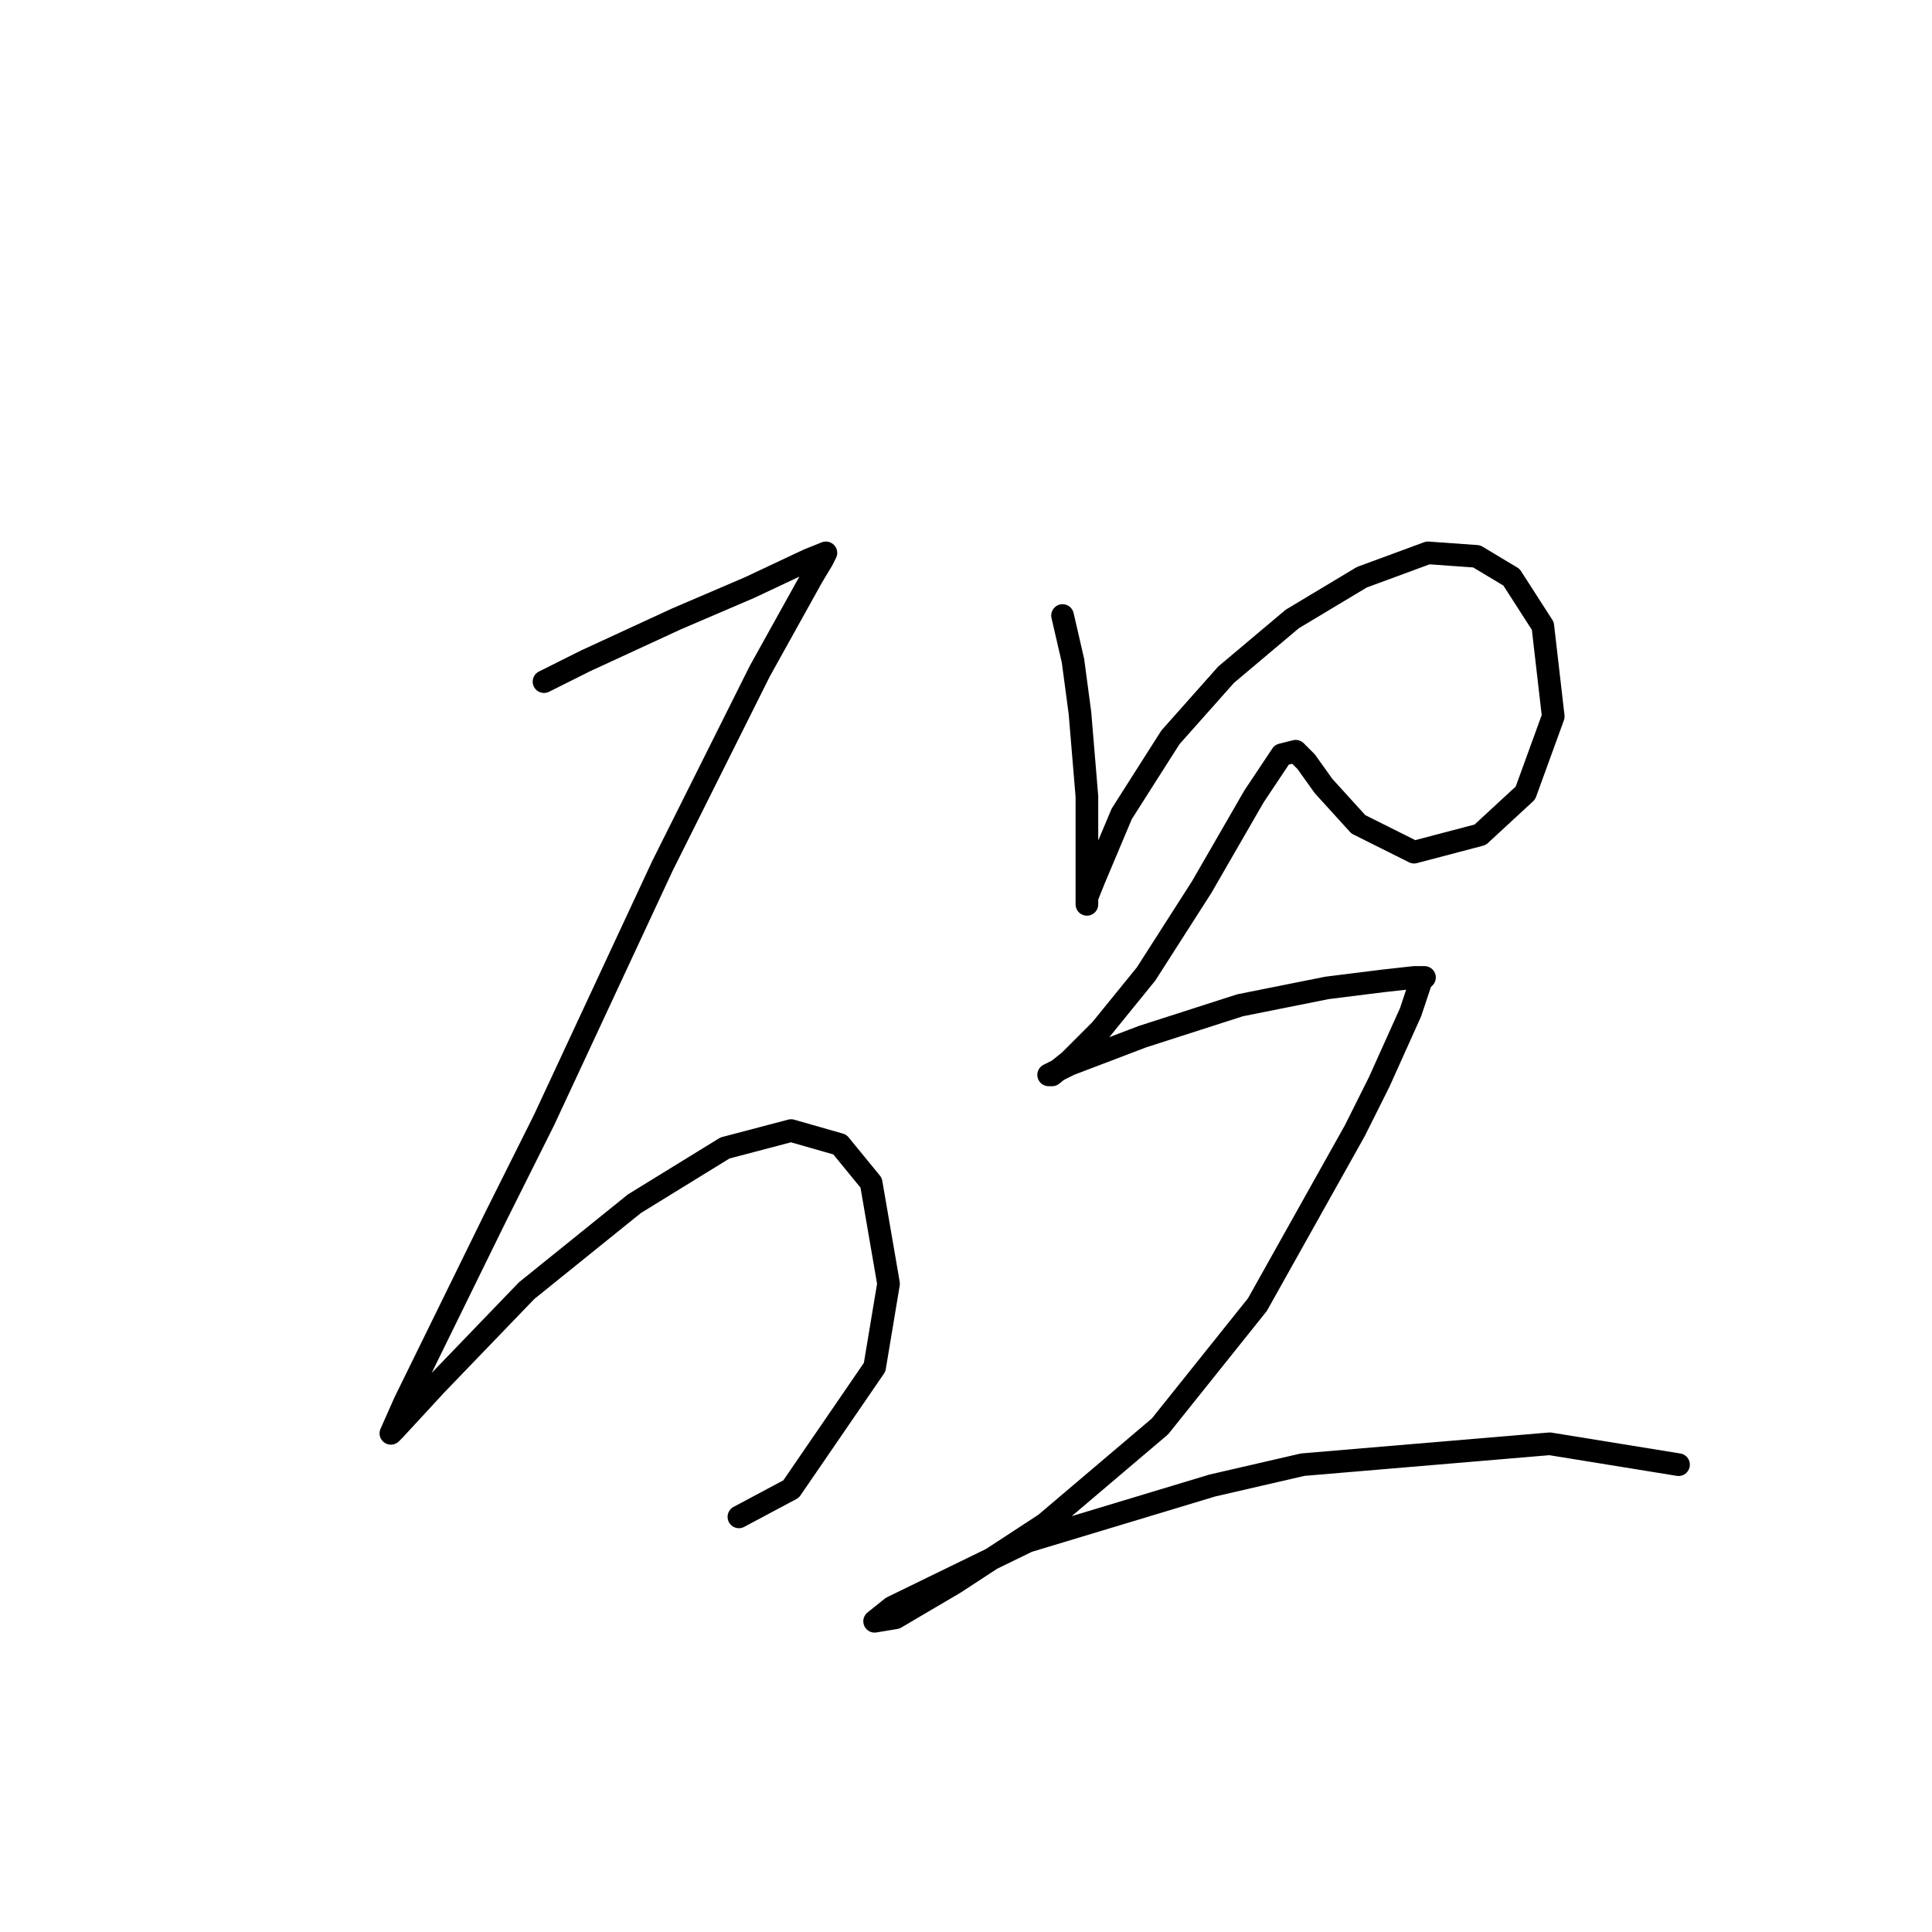 <?xml version="1.0" standalone="no"?>
    <svg width="256" height="256" xmlns="http://www.w3.org/2000/svg" version="1.1">
    <polyline stroke="black" stroke-width="3" stroke-linecap="round" fill="transparent" stroke-linejoin="round" points="72.084 90.321 77.617 87.554 83.612 84.787 89.607 82.02 99.291 77.87 107.13 74.181 109.436 73.258 108.975 74.181 107.591 76.486 100.674 88.937 87.763 114.761 72.084 148.424 65.628 161.336 53.638 185.776 51.794 189.926 52.255 189.465 57.789 183.47 69.778 171.02 84.073 159.491 96.063 152.113 104.825 149.807 111.281 151.652 115.431 156.724 117.737 170.097 115.892 181.165 104.825 197.305 97.908 200.994 97.908 200.994 " />
        <polyline stroke="black" stroke-width="3" stroke-linecap="round" fill="transparent" stroke-linejoin="round" points="140.793 81.559 142.177 87.554 143.099 94.471 144.021 105.538 144.021 110.611 144.021 118.45 144.021 119.833 144.021 118.911 144.944 116.605 148.633 107.844 155.089 97.699 162.467 89.398 171.229 82.02 180.451 76.486 189.213 73.258 195.669 73.72 200.28 76.486 204.43 82.942 205.814 94.932 202.125 105.077 196.13 110.611 187.368 112.916 179.99 109.227 175.379 104.155 173.073 100.927 171.69 99.543 169.845 100.004 166.156 105.538 159.239 117.528 151.861 129.056 145.866 136.434 141.716 140.585 139.41 142.429 138.949 142.429 141.716 141.046 151.4 137.357 164.311 133.206 175.84 130.901 183.218 129.978 187.368 129.517 188.291 129.517 188.752 129.517 188.291 129.978 186.907 134.129 182.757 143.351 179.529 149.807 166.617 172.864 153.705 189.004 138.488 201.916 126.498 209.755 118.659 214.367 115.892 214.828 118.198 212.983 136.182 204.222 160.622 196.843 172.612 194.077 205.353 191.31 222.415 194.077 222.415 194.077 " />
        </svg>